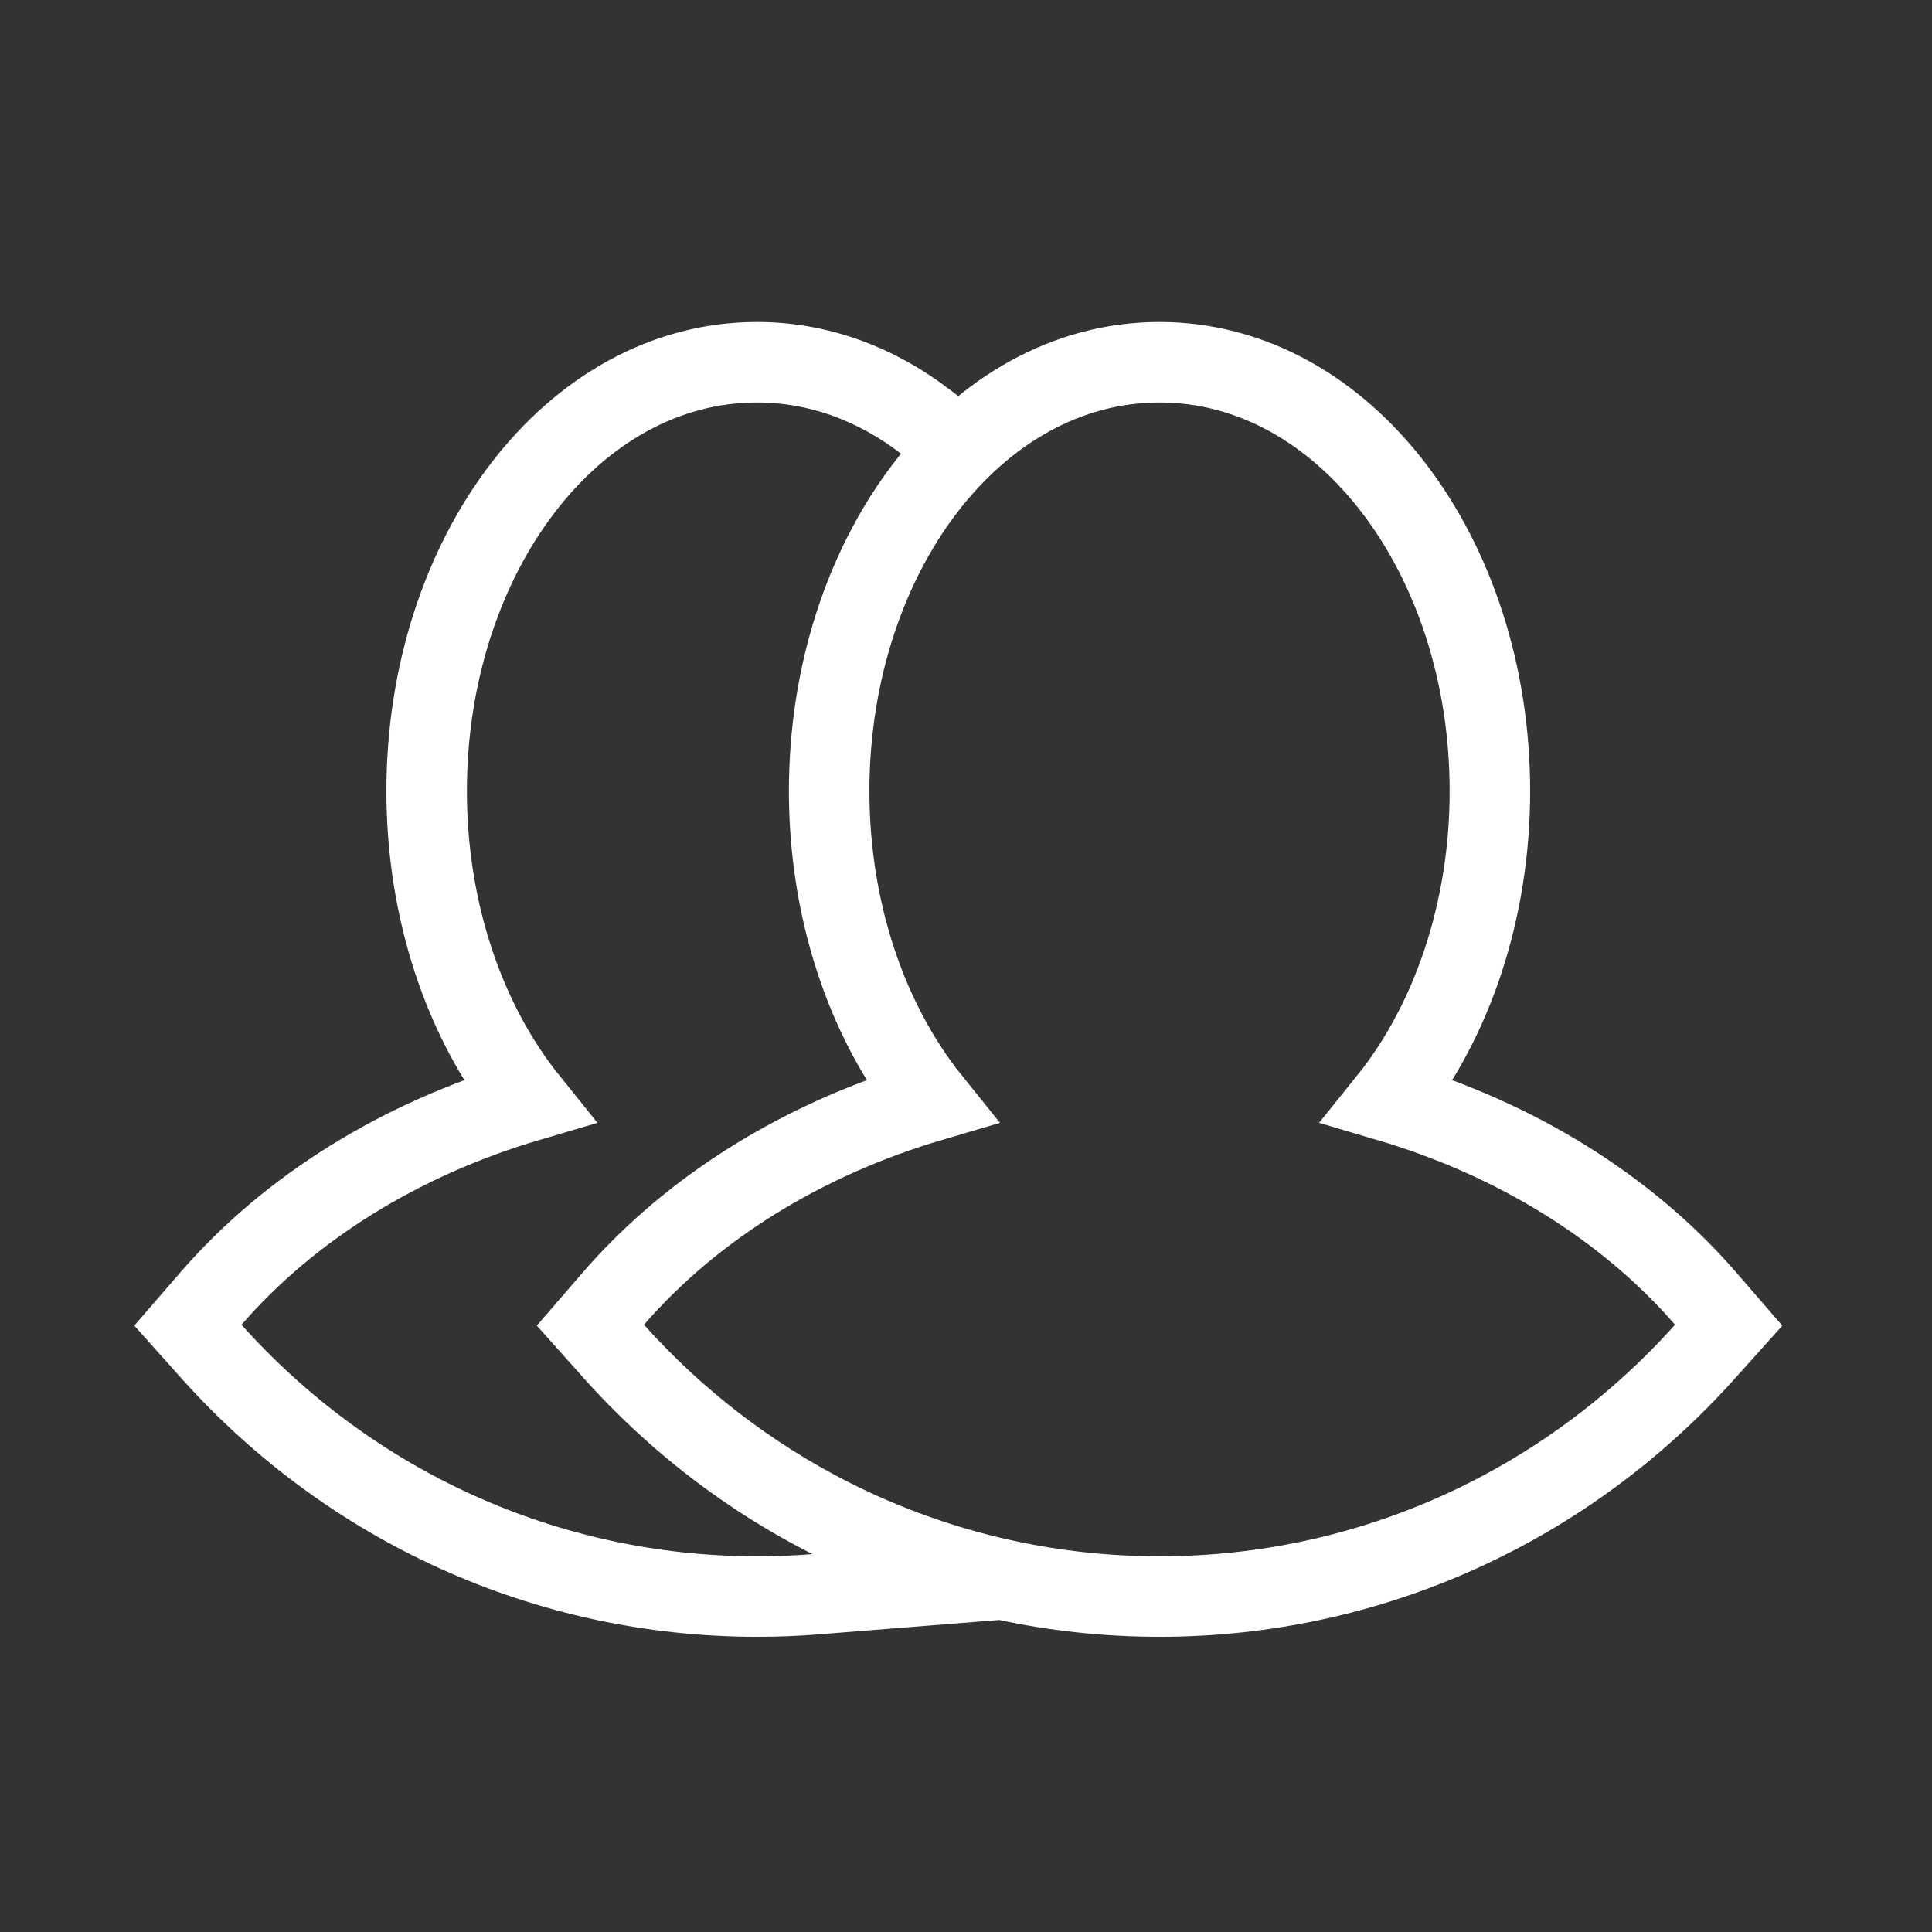 <?xml version="1.0" encoding="UTF-8"?>
<svg width="24px" height="24px" viewBox="0 0 24 24" version="1.1" xmlns="http://www.w3.org/2000/svg" xmlns:xlink="http://www.w3.org/1999/xlink">
    <rect x="0" y="0" width="24" height="24" fill="#333333" stroke="none"/>
    <!-- Generator: Sketch 48.1 (47250) - http://www.bohemiancoding.com/sketch -->
    <title>Icon/menu/users-f01</title>
    <desc>Created with Sketch.</desc>
    <defs></defs>
    <g id="Core/Icons" stroke="none" stroke-width="1" fill="none" fill-rule="evenodd" transform="translate(-500, -1100)">
        <g id="Menu" transform="translate(60, 774)" stroke="#FFFFFF">
            <g id="Icon/menu/users-f01" transform="translate(440, 326)">
                <path d="M6.564,13.68 C5.767,12.69 5.3,11.308 5.3,9.827 C5.3,6.911 7.1,4.5 9.404,4.5 C10.154,4.5 10.872,4.759 11.497,5.239 L11.905,5.552 L11.581,5.951 C10.77,6.95 10.3,8.342 10.3,9.827 C10.3,11.048 10.618,12.217 11.195,13.156 L11.514,13.674 L10.944,13.886 C9.613,14.382 8.466,15.156 7.622,16.129 L7.334,16.462 L7.627,16.79 C8.395,17.647 9.307,18.347 10.319,18.86 L11.904,19.663 L10.133,19.804 C9.891,19.824 9.648,19.833 9.404,19.833 C6.789,19.833 4.35,18.714 2.627,16.79 L2.334,16.462 L2.622,16.129 C3.6,15.002 4.978,14.148 6.564,13.68 Z M11.564,13.68 C10.767,12.69 10.3,11.308 10.3,9.827 C10.3,6.911 12.1,4.5 14.404,4.5 C16.707,4.5 18.508,6.911 18.508,9.827 C18.508,11.308 18.041,12.69 17.244,13.68 C18.83,14.148 20.208,15.002 21.186,16.129 L21.474,16.462 L21.18,16.79 C19.457,18.714 17.019,19.833 14.404,19.833 C11.789,19.833 9.35,18.714 7.627,16.79 L7.334,16.462 L7.622,16.129 C8.6,15.002 9.978,14.148 11.564,13.68 Z" id="Icon"></path>
            </g>
        </g>
    </g>
</svg>
